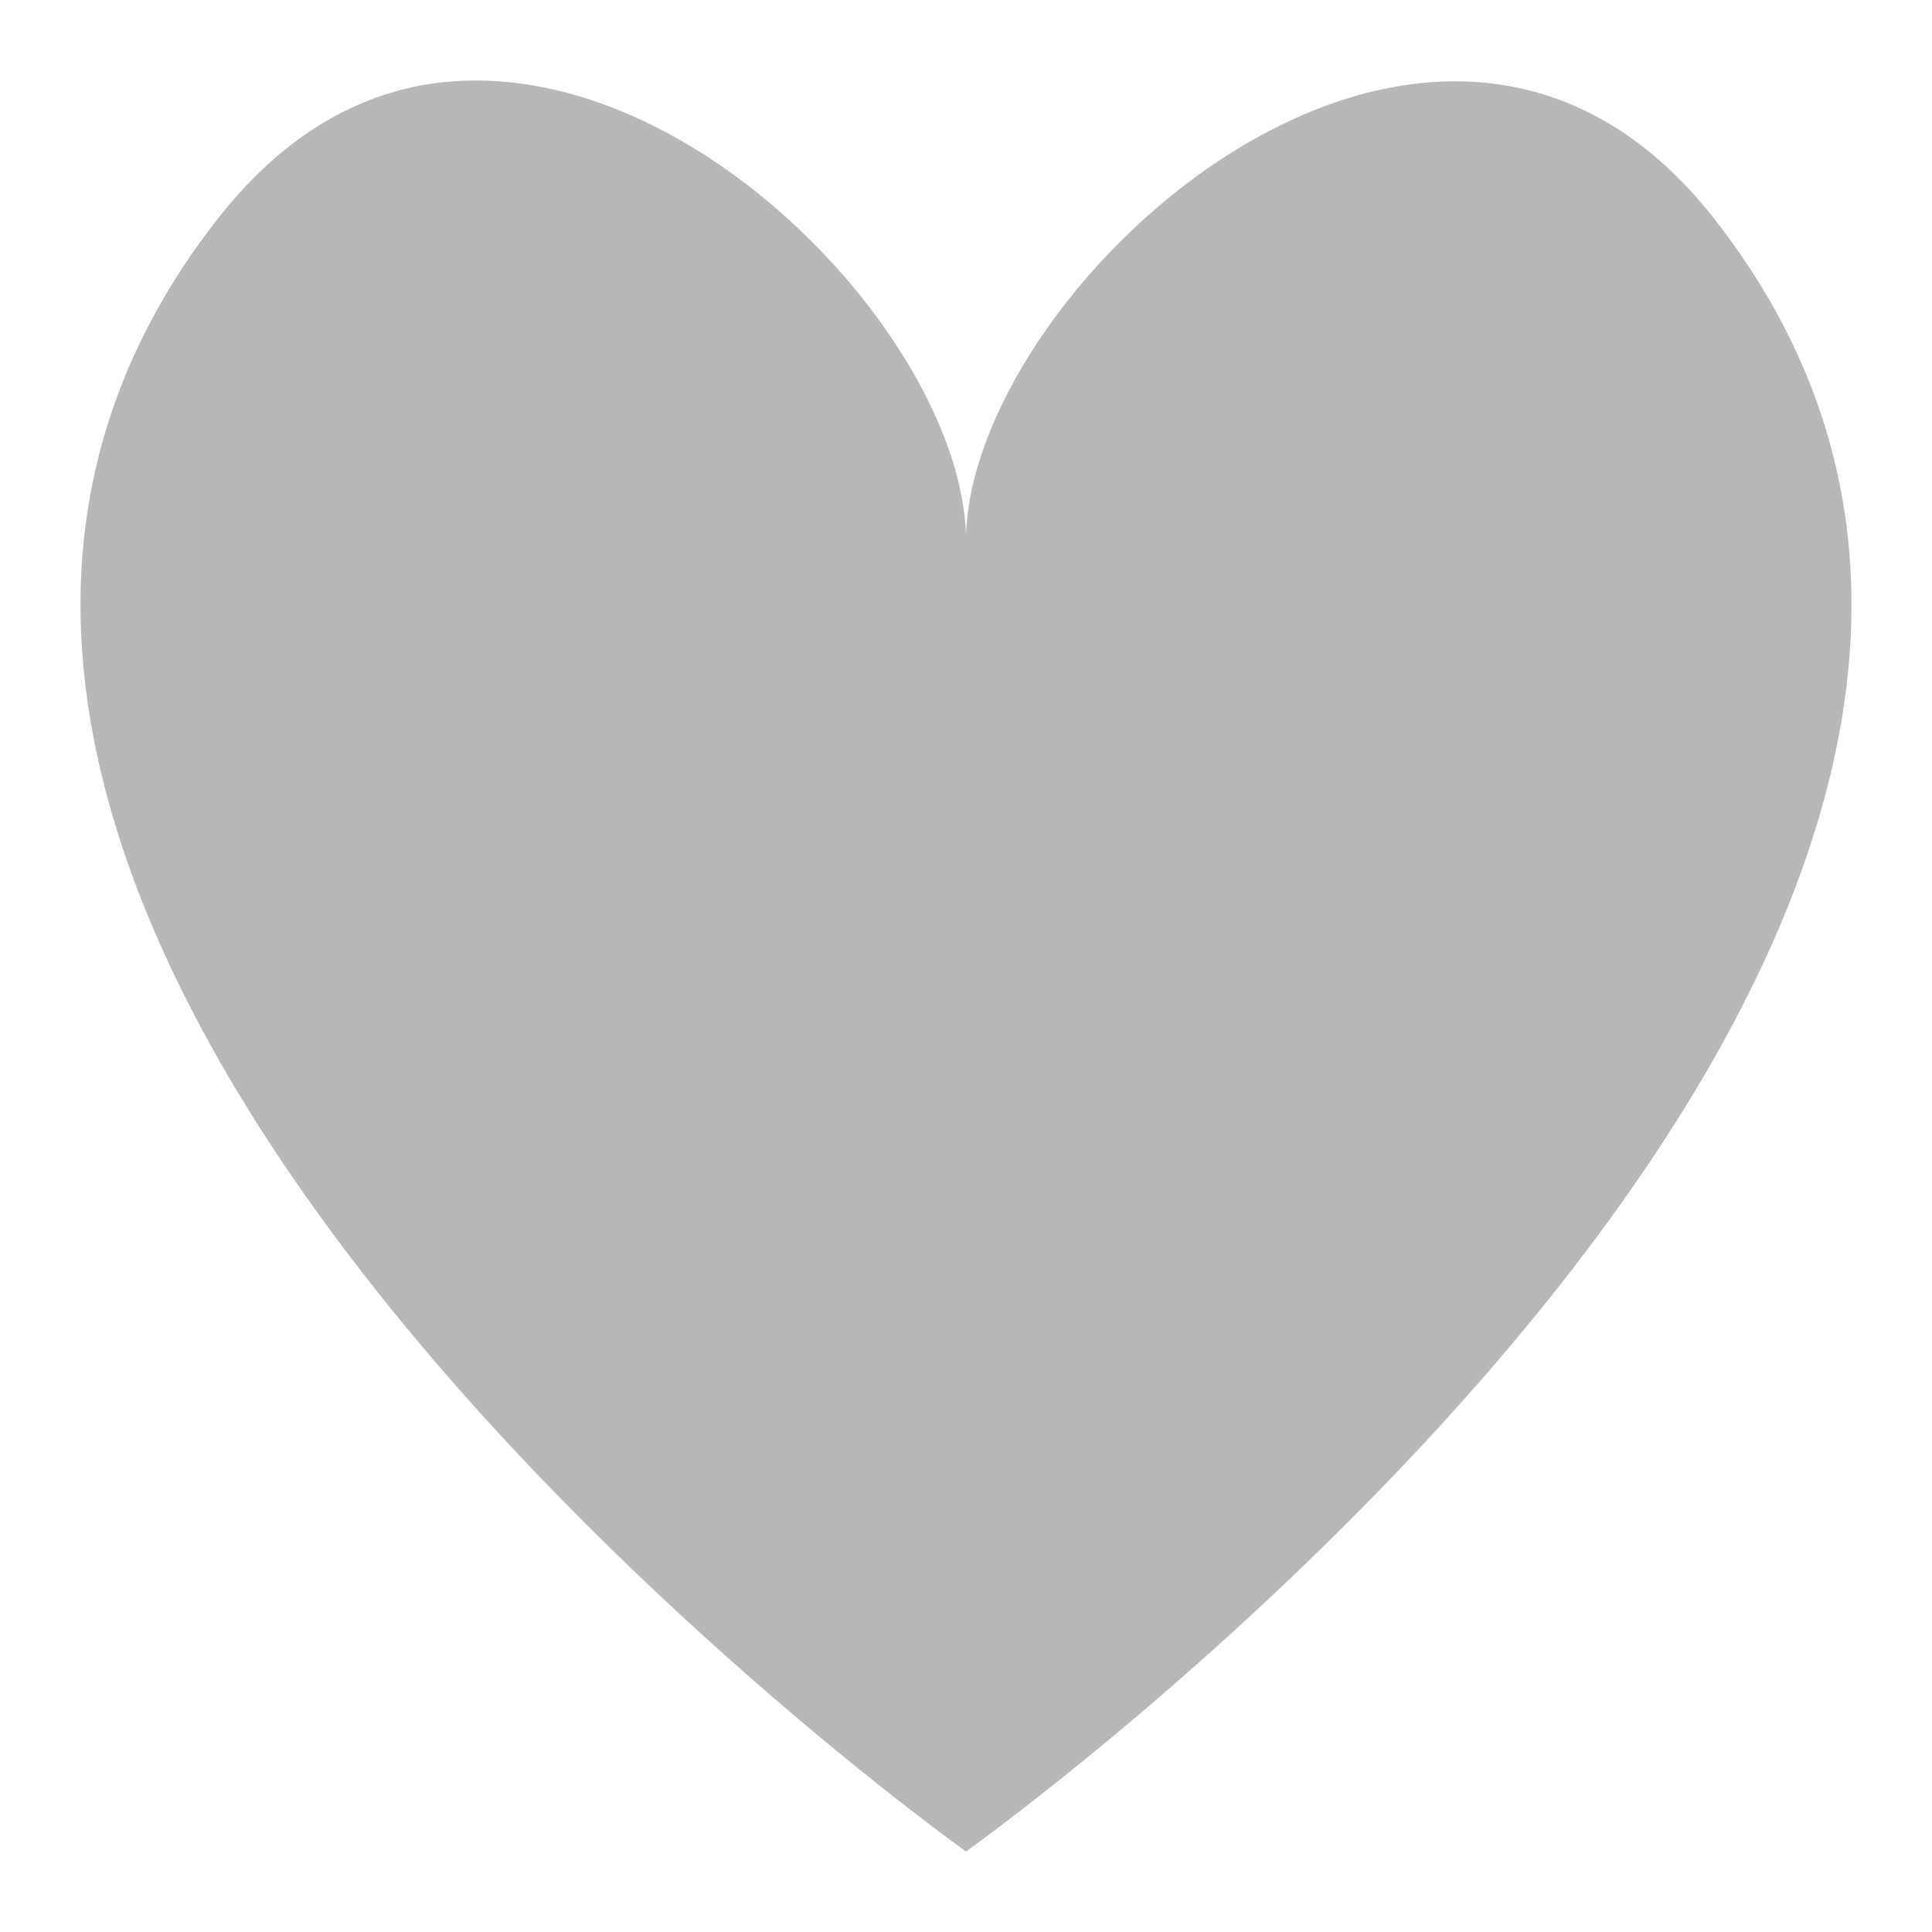 <svg xmlns="http://www.w3.org/2000/svg" width="48" height="48">
 id=&quot;defs2385&quot;&gt;
 <path fill="#b7b7b7" d="M 11.198,2.025 C 9.15,2.191 7.157,3.215 5.432,5.408 -8.389,22.975 24,46 24,46 24,46 56.389,22.975 42.568,5.408 35.667,-3.364 24.218,6.944 24,13.283 23.837,8.529 17.342,1.527 11.198,2.025 z"/>
</svg>
